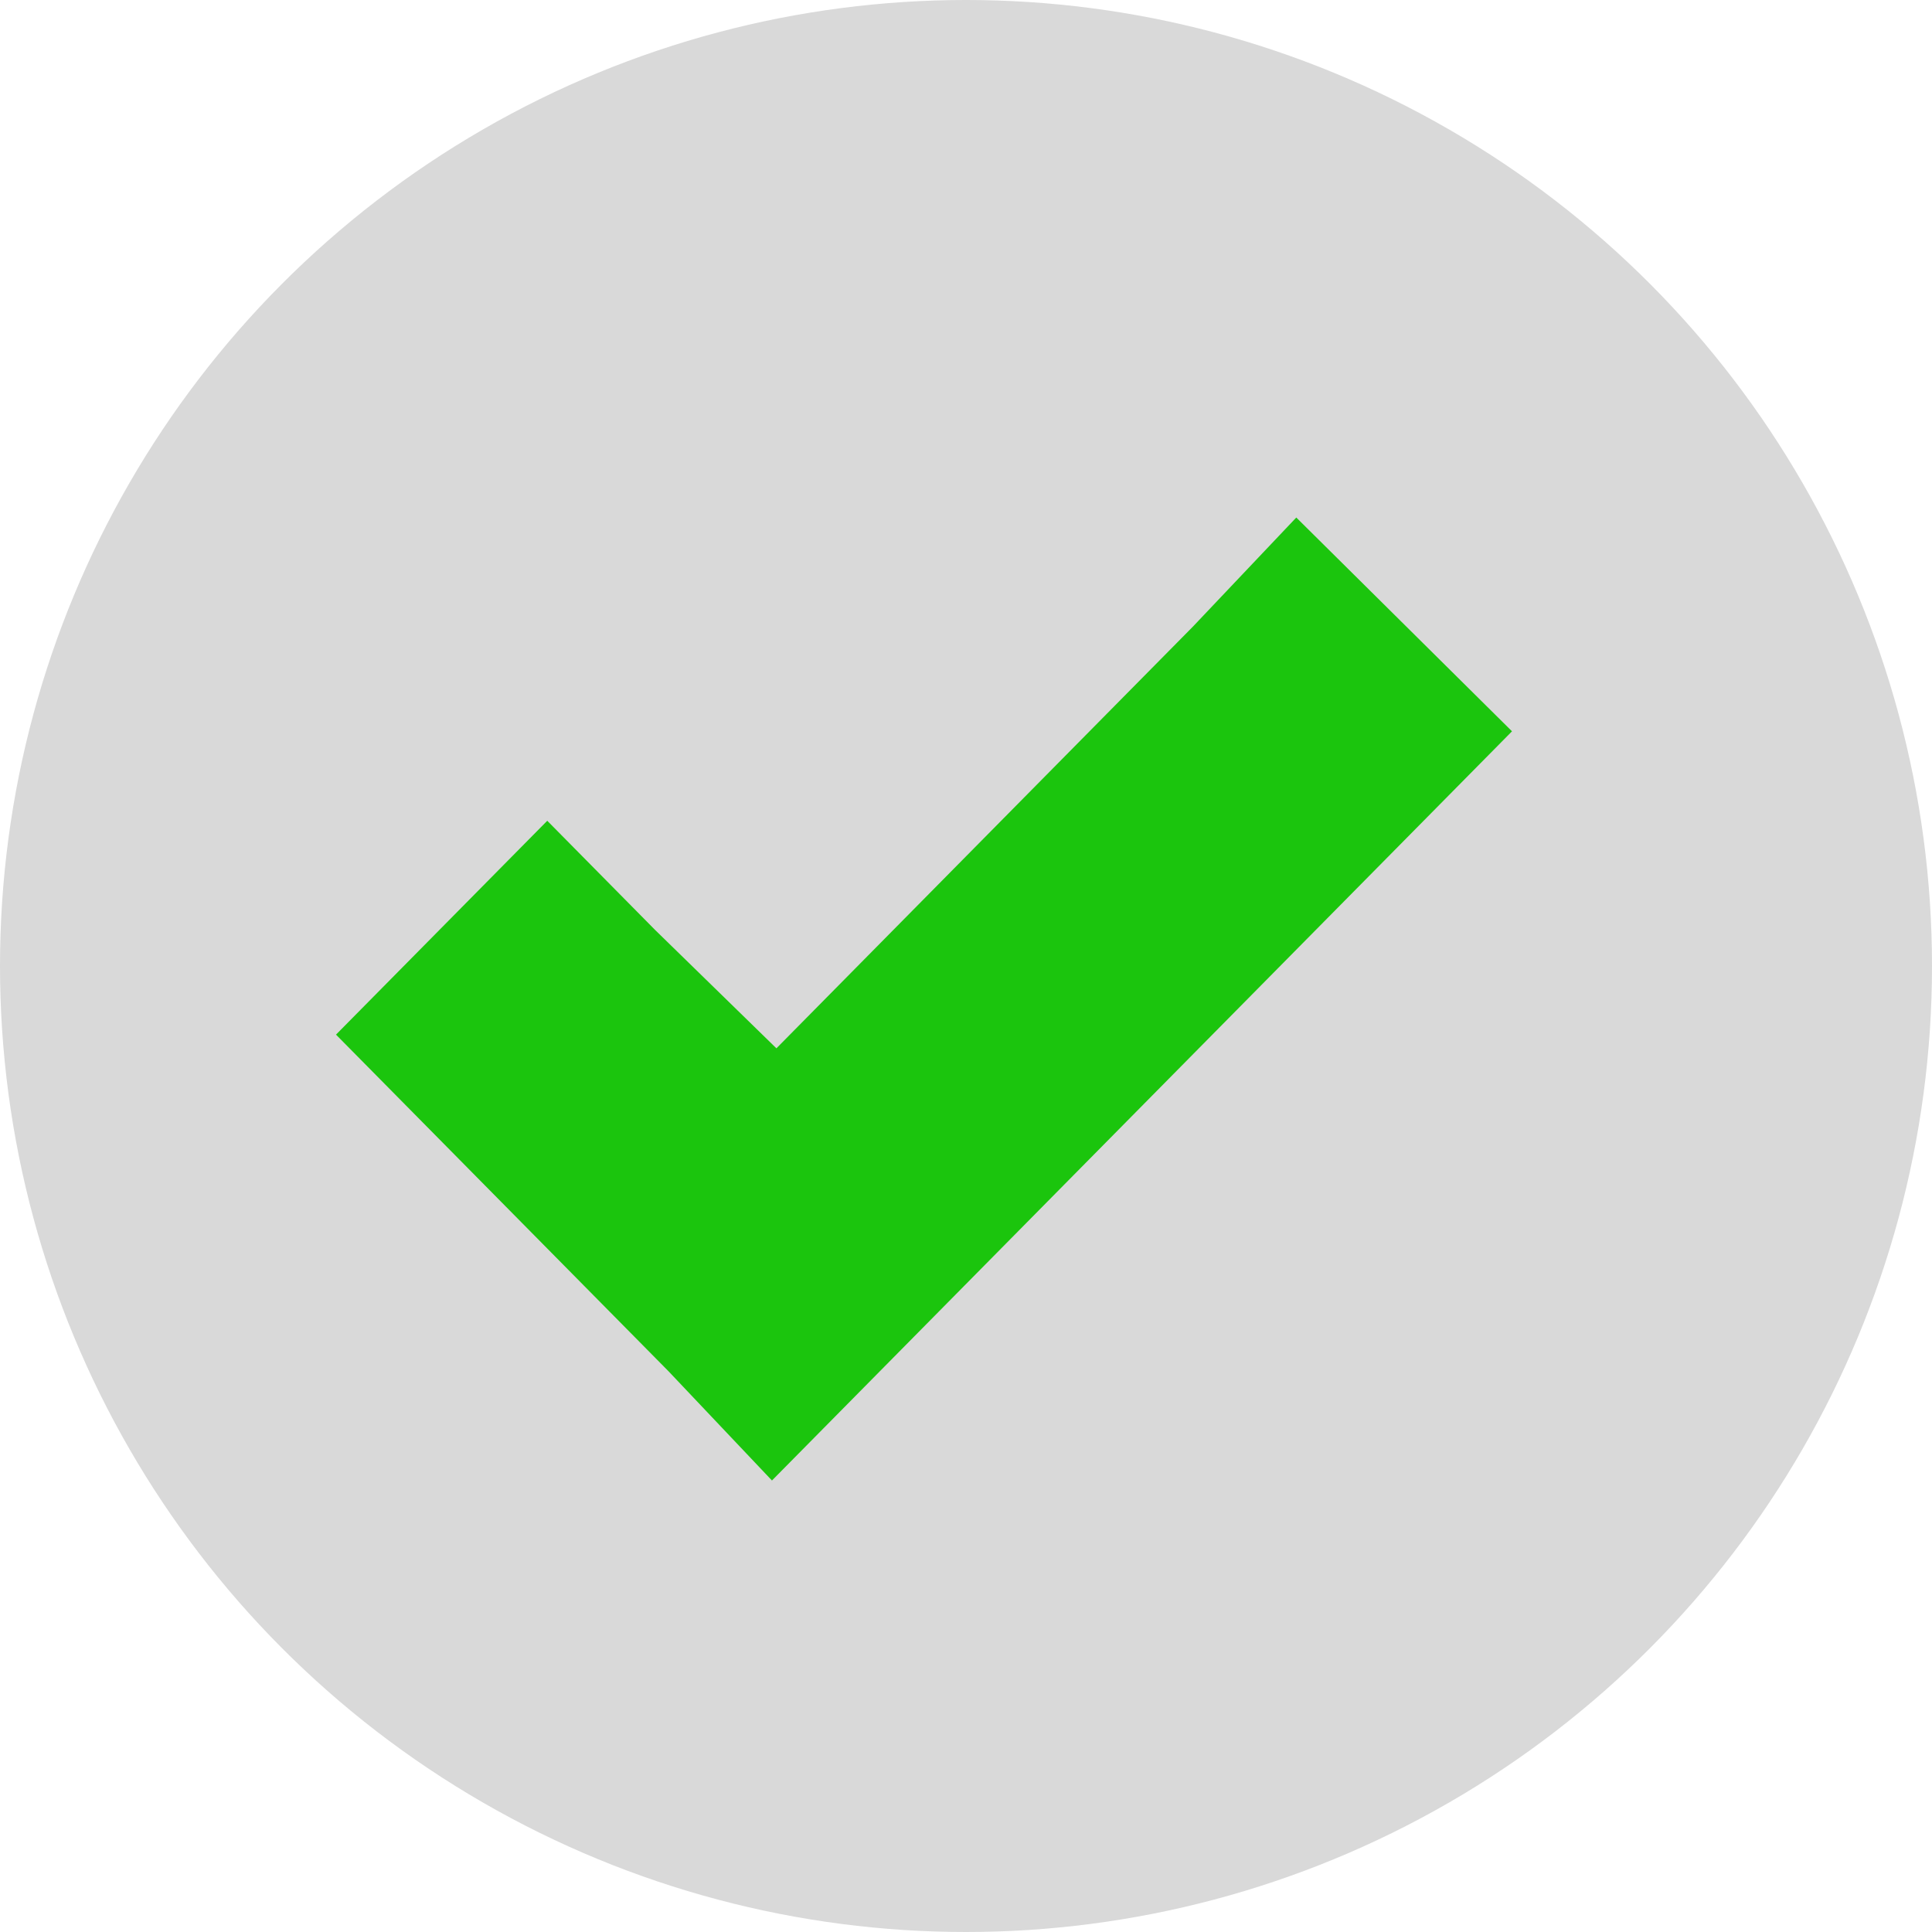 <svg width="23" height="23" viewBox="0 0 23 23" fill="none" xmlns="http://www.w3.org/2000/svg">
<circle cx="11.5" cy="11.5" r="11.5" fill="#D9D9D9"/>
<path d="M15.432 6.161L14.201 7.46L9.243 12.48L7.799 11.071L6.515 9.771L4 12.317L5.284 13.617L7.959 16.325L9.19 17.625L10.474 16.325L16.716 10.006L18 8.706L15.432 6.161Z" fill="#1BC50D"/>
</svg>
